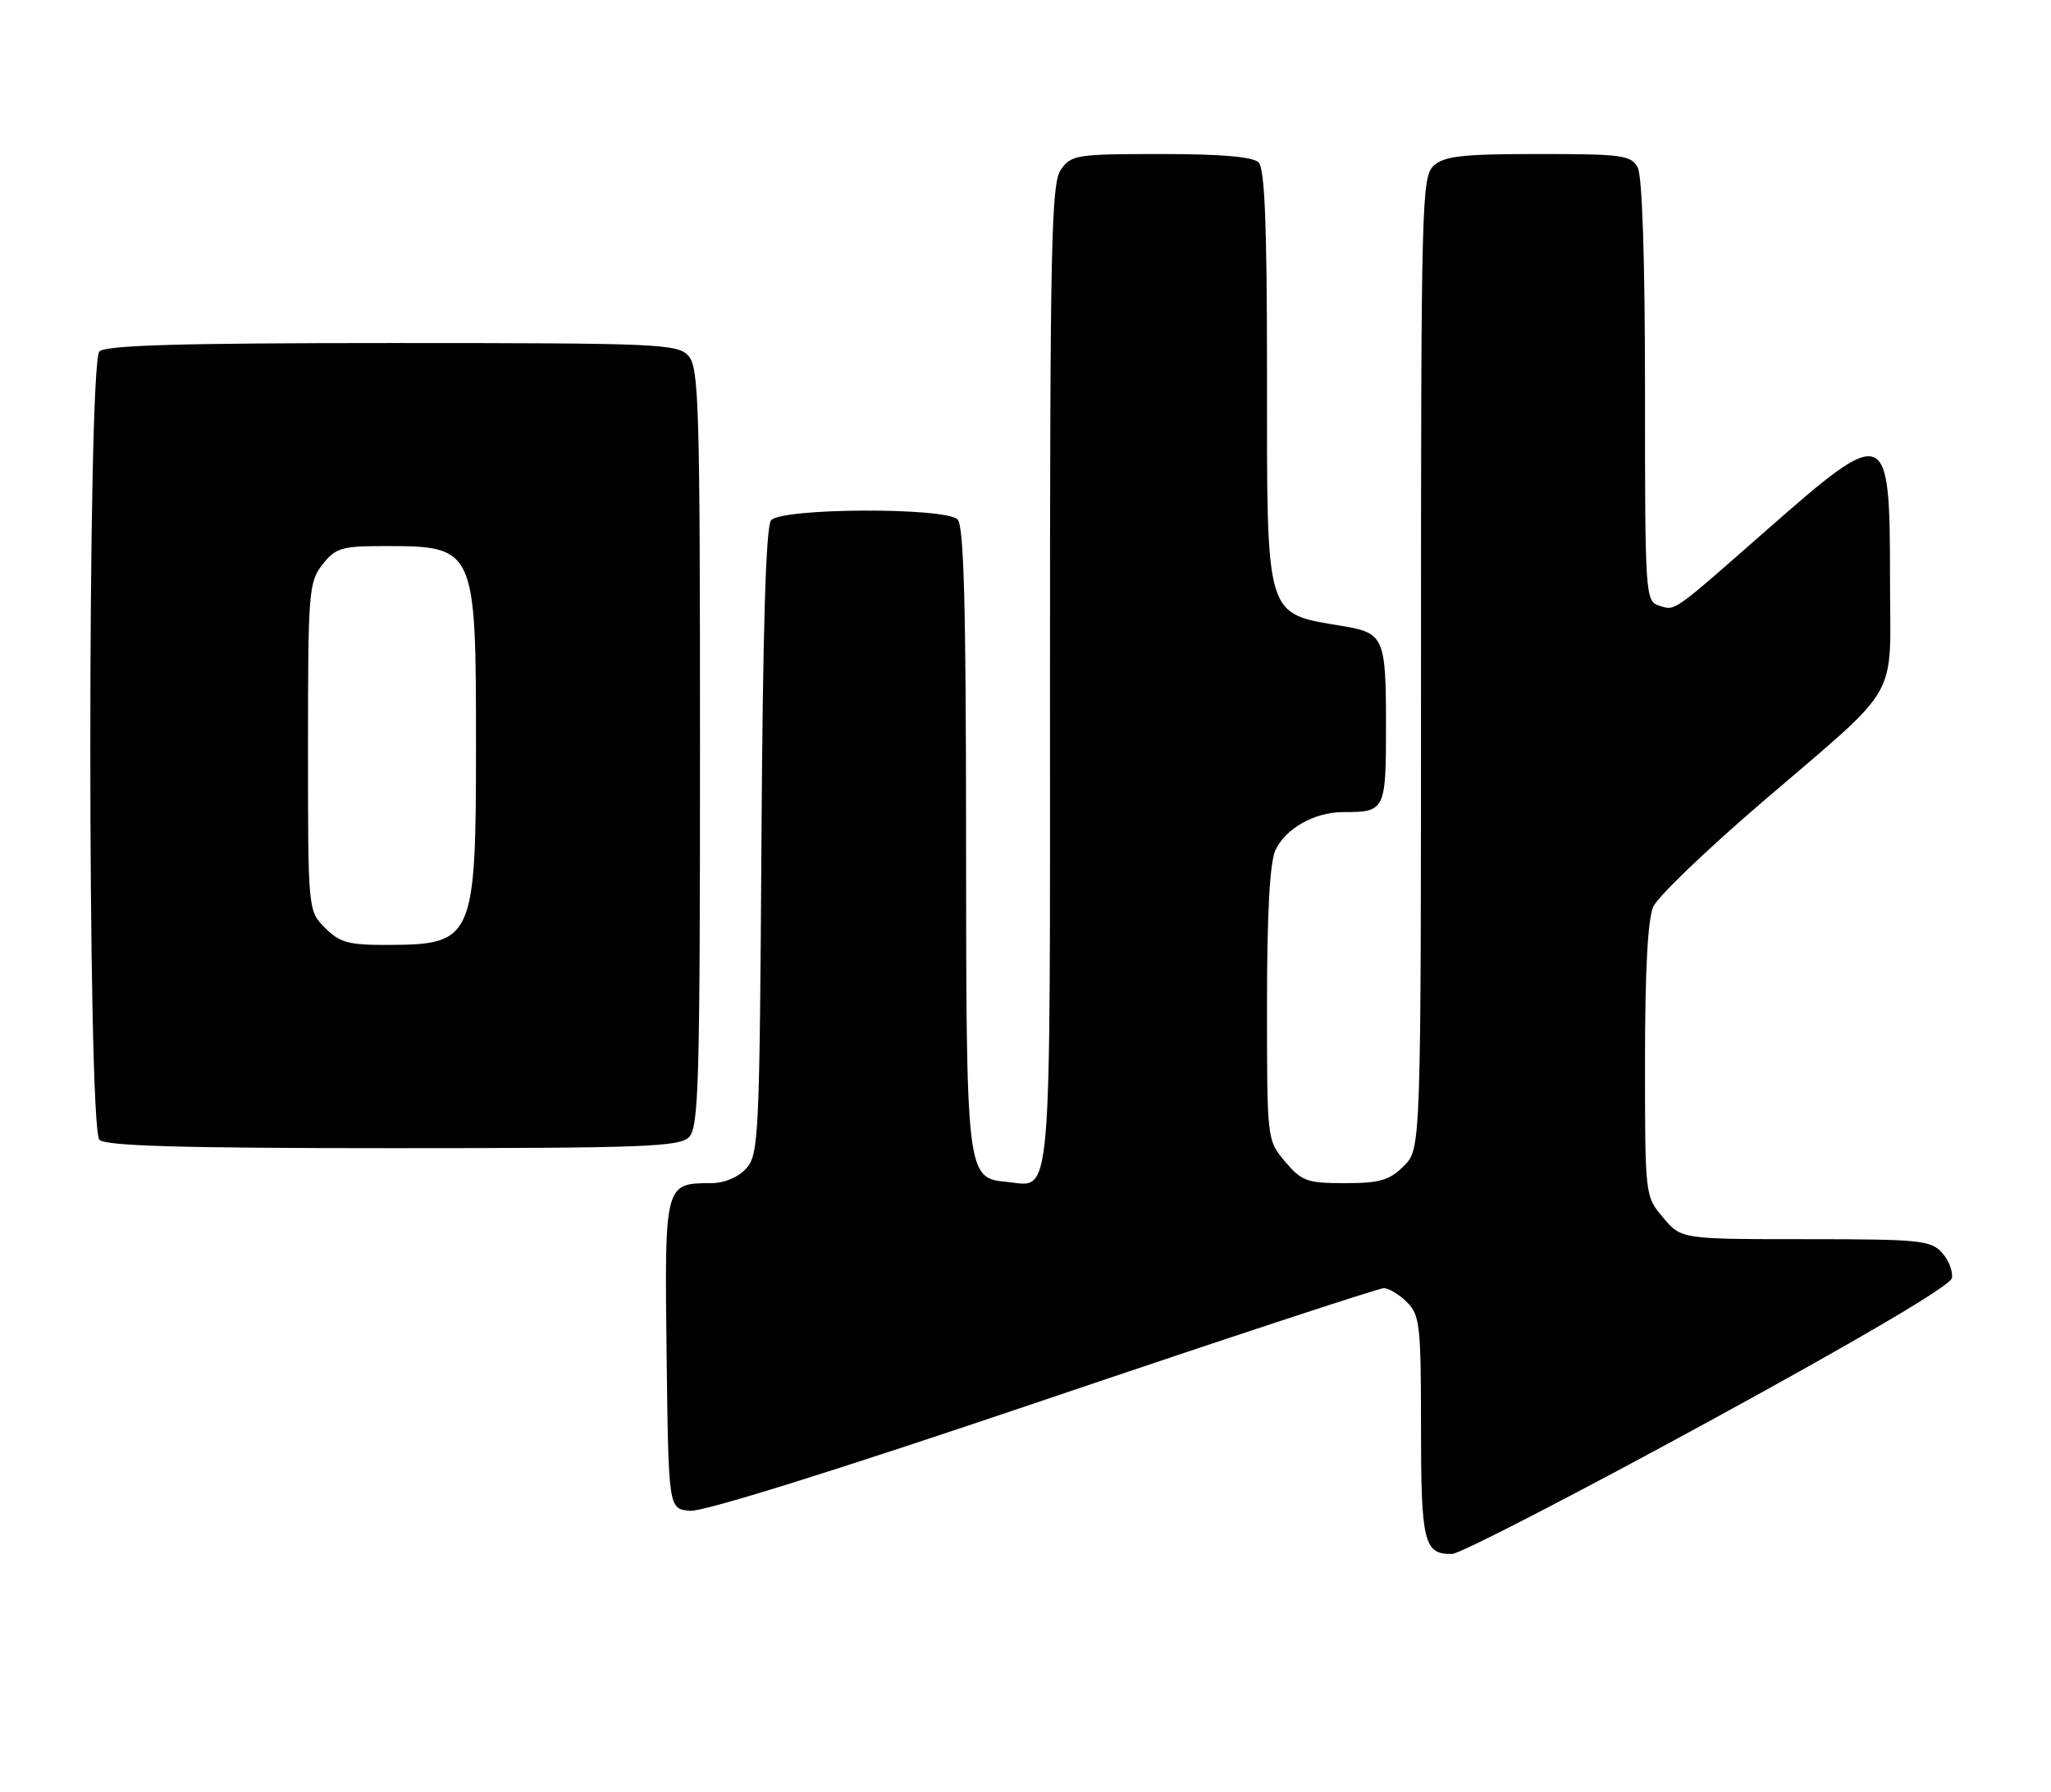 <?xml version="1.0" encoding="UTF-8" standalone="no"?>
<!DOCTYPE svg PUBLIC "-//W3C//DTD SVG 1.1//EN" "http://www.w3.org/Graphics/SVG/1.1/DTD/svg11.dtd" >
<svg xmlns="http://www.w3.org/2000/svg" xmlns:xlink="http://www.w3.org/1999/xlink" version="1.1" viewBox="0 0 293 256">
 <g >
 <path fill="currentColor"
d=" M 244.00 203.10 C 265.83 191.19 278.62 183.65 278.84 182.56 C 279.02 181.62 278.39 179.98 277.43 178.93 C 275.84 177.16 274.19 177.00 257.93 177.00 C 240.18 177.00 240.18 177.00 237.59 173.92 C 235.00 170.85 235.00 170.85 235.00 151.47 C 235.00 138.75 235.40 131.21 236.18 129.51 C 236.82 128.09 243.69 121.49 251.43 114.84 C 271.97 97.19 270.00 100.61 270.00 82.57 C 270.00 60.78 269.57 60.61 252.44 75.66 C 238.78 87.66 239.36 87.25 237.05 86.52 C 235.04 85.88 235.00 85.22 235.00 55.87 C 235.00 37.10 234.61 25.14 233.96 23.93 C 233.02 22.17 231.76 22.00 219.79 22.00 C 208.97 22.00 206.34 22.29 204.83 23.65 C 203.09 25.23 203.00 28.75 203.00 94.70 C 203.00 164.09 203.00 164.09 200.55 166.55 C 198.49 168.60 197.13 169.00 192.13 169.00 C 186.71 169.00 185.95 168.72 183.59 165.92 C 181.00 162.85 181.00 162.85 181.00 143.47 C 181.00 130.58 181.40 123.22 182.19 121.47 C 183.62 118.35 187.77 116.00 191.87 116.00 C 197.90 116.00 198.00 115.81 198.00 103.52 C 198.00 91.12 197.69 90.41 191.90 89.44 C 180.62 87.55 181.00 88.80 181.00 53.25 C 181.00 32.14 180.68 24.08 179.80 23.20 C 178.99 22.39 174.43 22.00 165.86 22.00 C 153.82 22.00 153.03 22.12 151.56 24.22 C 150.18 26.18 150.00 34.72 150.00 96.60 C 150.00 173.77 150.37 169.45 143.84 168.82 C 138.05 168.26 138.03 168.10 138.01 119.45 C 138.00 86.54 137.70 75.10 136.80 74.20 C 135.04 72.44 111.62 72.54 110.15 74.32 C 109.41 75.21 108.97 89.85 108.78 120.21 C 108.51 162.43 108.40 164.90 106.60 166.90 C 105.43 168.19 103.47 169.00 101.54 169.00 C 94.95 169.00 94.93 169.09 95.23 193.50 C 95.50 215.50 95.50 215.50 98.53 215.80 C 100.44 215.98 119.11 210.15 148.95 200.05 C 175.02 191.22 196.95 184.00 197.67 184.00 C 198.40 184.00 199.90 184.90 201.00 186.00 C 202.83 187.83 203.00 189.33 203.00 203.80 C 203.00 220.35 203.41 222.04 207.45 221.96 C 208.58 221.94 225.03 213.45 244.00 203.10 Z  M 98.43 162.43 C 99.82 161.04 100.00 154.61 100.00 106.76 C 100.00 57.82 99.84 52.48 98.35 50.83 C 96.79 49.11 94.15 49.00 56.05 49.00 C 25.77 49.00 15.09 49.31 14.20 50.20 C 12.47 51.93 12.47 161.07 14.20 162.80 C 15.09 163.69 25.78 164.00 56.13 164.00 C 91.82 164.00 97.05 163.81 98.43 162.43 Z  M 46.45 132.55 C 44.00 130.09 44.00 130.09 44.00 106.68 C 44.00 84.51 44.11 83.13 46.07 80.63 C 47.95 78.25 48.79 78.00 54.99 78.00 C 67.90 78.00 68.00 78.23 68.00 106.52 C 68.00 133.99 67.60 134.91 55.70 134.97 C 49.80 135.00 48.59 134.68 46.45 132.55 Z "/>
</g>
</svg>